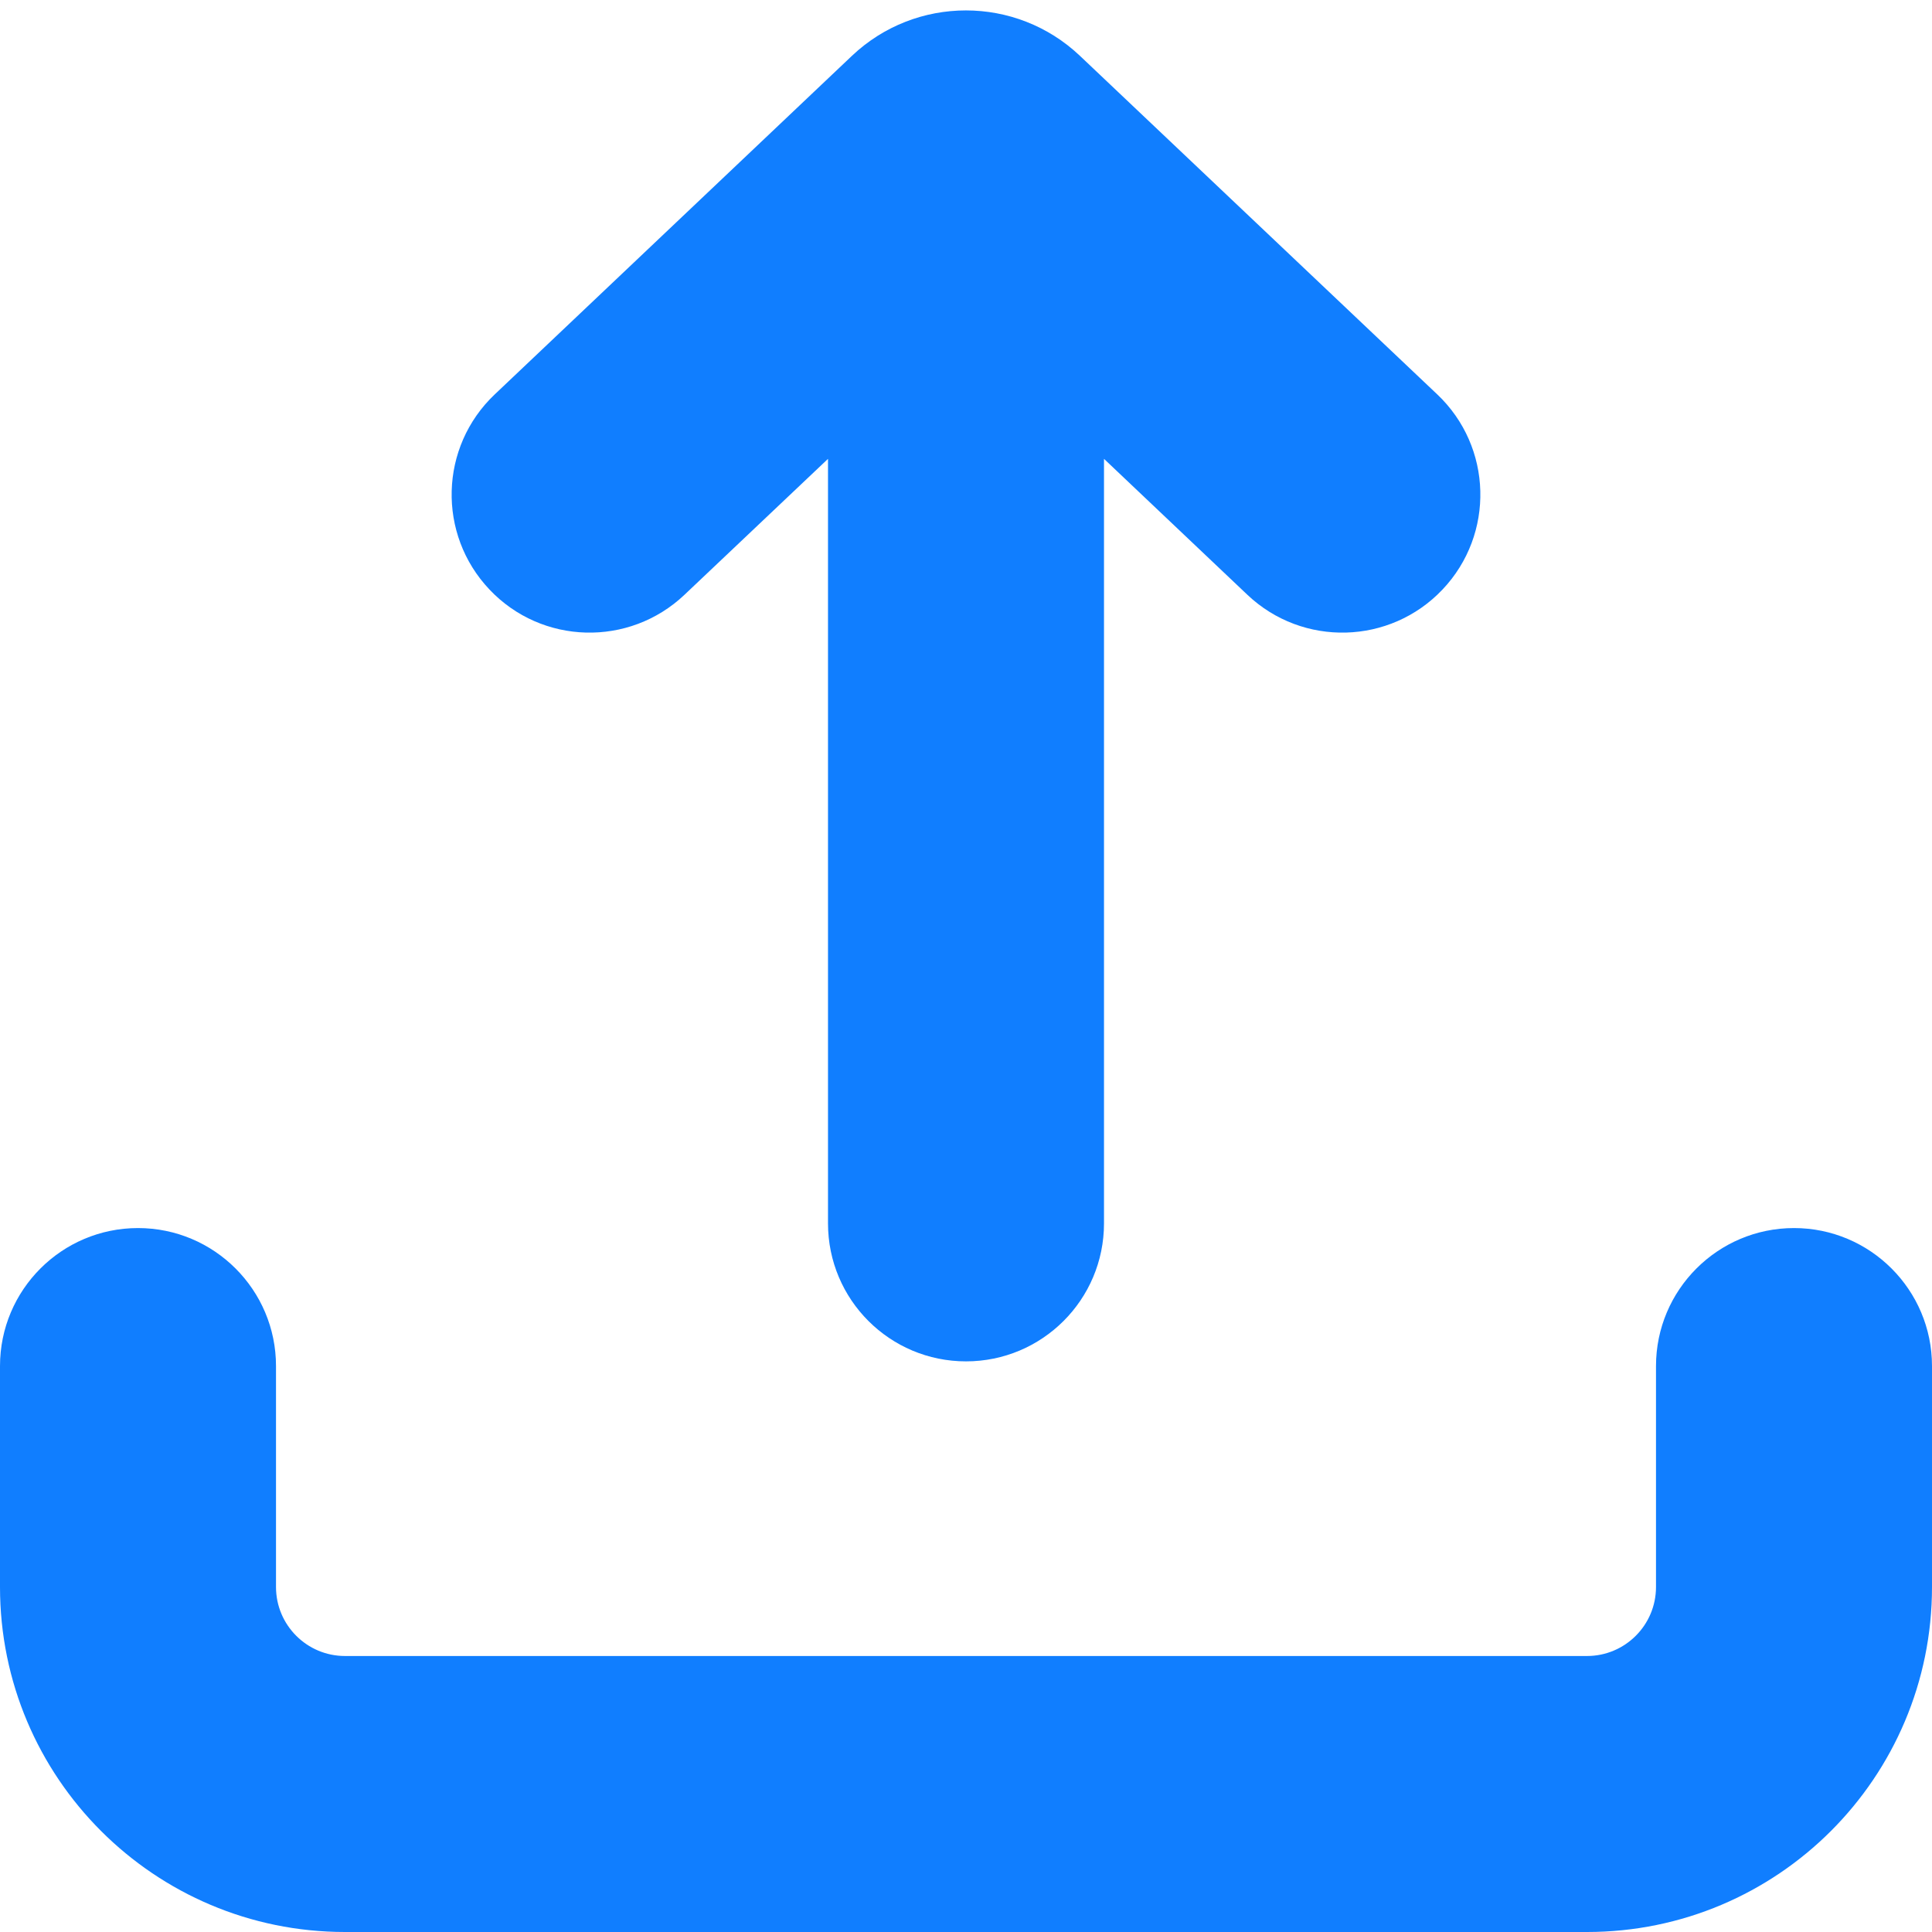 <svg width="14" height="14" viewBox="0 0 14 14" fill="none" xmlns="http://www.w3.org/2000/svg">
<path fill-rule="evenodd" clip-rule="evenodd" d="M6.174 0.404C6.637 -0.034 7.362 -0.034 7.825 0.404L10.415 2.858C10.816 3.238 10.833 3.871 10.453 4.272C10.073 4.673 9.44 4.69 9.039 4.31L8 3.325V8.865C8 9.418 7.552 9.865 7 9.865C6.448 9.865 6 9.418 6 8.865V3.325L4.96 4.31C4.559 4.69 3.926 4.673 3.547 4.272C3.167 3.871 3.184 3.238 3.585 2.858L6.174 0.404ZM1 8.899C1.552 8.899 2 9.347 2 9.899V11.5C2 11.776 2.224 12 2.5 12H11.5C11.776 12 12 11.776 12 11.5V9.899C12 9.347 12.448 8.899 13 8.899C13.552 8.899 14 9.347 14 9.899V11.5C14 12.881 12.881 14 11.5 14H2.5C1.119 14 0 12.881 0 11.5V9.899C0 9.347 0.448 8.899 1 8.899Z" fill="#107EFF"/>
</svg>
